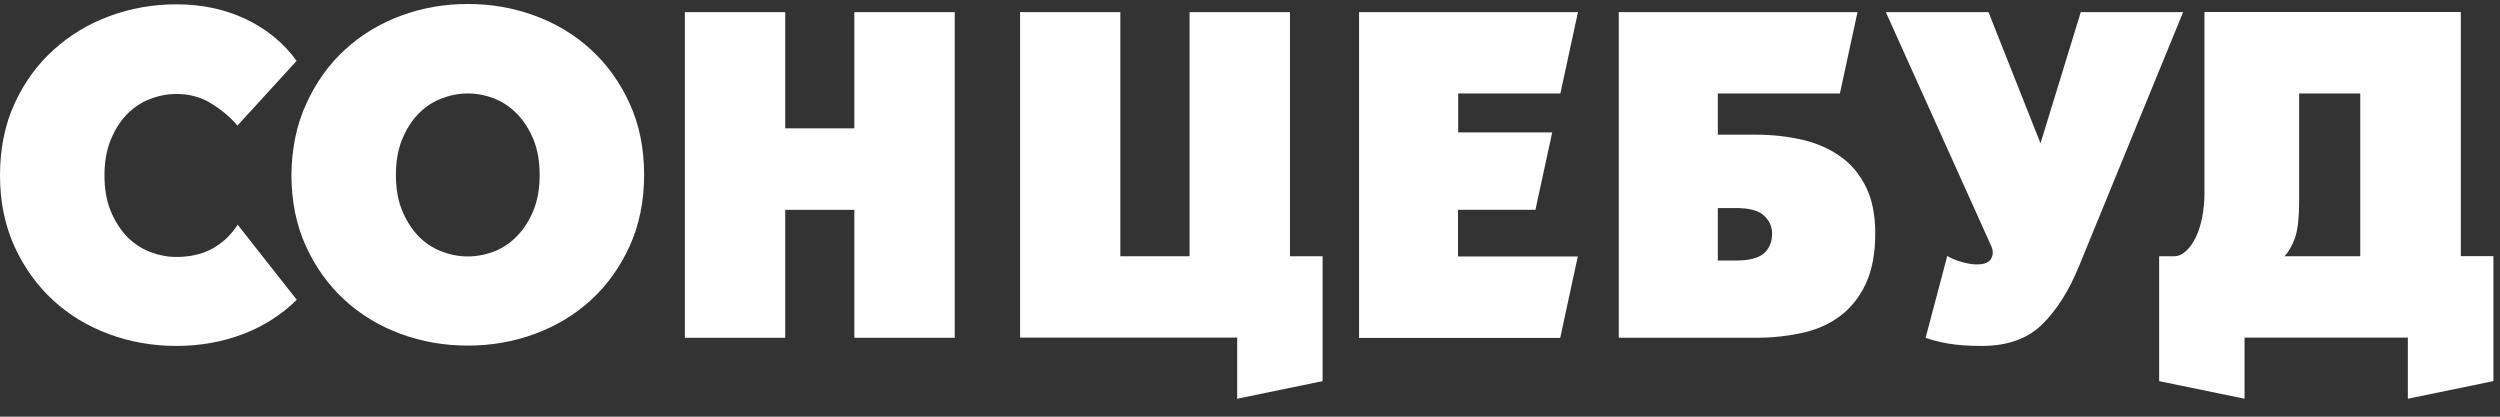<svg width="114" height="19" viewBox="0 0 114 19" fill="none" xmlns="http://www.w3.org/2000/svg">
<rect x="0" y="0" width="114" height="19" fill="#333333" stroke="none"/>
<path d="M10.836 10.245L13.533 13.671C12.835 14.355 12.01 14.883 11.066 15.239C10.122 15.596 9.119 15.774 8.041 15.774C6.964 15.774 5.945 15.596 4.979 15.239C4.013 14.883 3.159 14.37 2.423 13.694C1.687 13.017 1.1 12.2 0.661 11.241C0.223 10.282 0 9.19 0 7.986C0 6.782 0.223 5.689 0.661 4.731C1.1 3.772 1.694 2.947 2.438 2.278C3.181 1.602 4.035 1.089 5.002 0.732C5.968 0.376 6.986 0.197 8.041 0.197C9.223 0.197 10.286 0.428 11.229 0.881C12.173 1.334 12.939 1.966 13.526 2.776L10.828 5.726C10.501 5.34 10.1 5.006 9.632 4.716C9.163 4.426 8.636 4.285 8.041 4.285C7.633 4.285 7.224 4.366 6.822 4.523C6.421 4.679 6.072 4.916 5.767 5.236C5.462 5.556 5.225 5.942 5.039 6.403C4.853 6.864 4.764 7.399 4.764 8.001C4.764 8.603 4.853 9.138 5.039 9.598C5.225 10.059 5.47 10.446 5.767 10.765C6.072 11.085 6.421 11.323 6.822 11.479C7.224 11.635 7.625 11.717 8.041 11.717C8.673 11.717 9.216 11.59 9.669 11.345C10.122 11.1 10.509 10.743 10.821 10.275L10.836 10.245Z" fill="white"/>
<path d="M21.33 0.182C22.401 0.182 23.426 0.36 24.392 0.717C25.358 1.074 26.213 1.587 26.949 2.263C27.685 2.939 28.272 3.757 28.71 4.716C29.149 5.674 29.372 6.767 29.372 7.971C29.372 9.175 29.149 10.267 28.71 11.226C28.272 12.185 27.685 13.009 26.949 13.678C26.213 14.355 25.358 14.867 24.392 15.224C23.426 15.581 22.401 15.759 21.33 15.759C20.26 15.759 19.235 15.581 18.268 15.224C17.302 14.867 16.448 14.355 15.712 13.678C14.976 13.002 14.389 12.185 13.95 11.226C13.512 10.267 13.289 9.175 13.289 7.971C13.304 6.759 13.527 5.674 13.973 4.716C14.411 3.757 14.998 2.932 15.734 2.263C16.47 1.587 17.317 1.074 18.283 0.717C19.242 0.36 20.26 0.182 21.338 0.182H21.33ZM18.053 7.978C18.053 8.58 18.142 9.115 18.328 9.576C18.514 10.037 18.759 10.423 19.056 10.743C19.361 11.062 19.71 11.3 20.112 11.456C20.513 11.612 20.914 11.694 21.33 11.694C21.747 11.694 22.163 11.612 22.557 11.456C22.951 11.3 23.292 11.062 23.597 10.743C23.902 10.423 24.147 10.037 24.333 9.576C24.519 9.115 24.608 8.58 24.608 7.978C24.608 7.376 24.519 6.841 24.333 6.38C24.147 5.92 23.902 5.533 23.597 5.213C23.292 4.894 22.951 4.664 22.557 4.5C22.163 4.344 21.754 4.262 21.33 4.262C20.907 4.262 20.513 4.344 20.112 4.5C19.71 4.656 19.361 4.894 19.056 5.213C18.752 5.533 18.514 5.92 18.328 6.38C18.142 6.841 18.053 7.376 18.053 7.978Z" fill="white"/>
<path d="M31.229 15.402V0.554H35.806V5.853H38.958V0.554H43.536V15.402H38.958V9.568H35.806V15.402H31.229Z" fill="white"/>
<path d="M46.509 0.554H51.087V11.687H54.245V0.554H58.823V11.687H60.31V17.38L56.416 18.182V15.395H46.516V0.546L46.509 0.554Z" fill="white"/>
<path d="M61.974 15.402V0.554H71.955L71.153 4.262H66.493V6.038H70.781L70.016 9.568H66.485V11.694H71.948L71.145 15.41H61.967L61.974 15.402Z" fill="white"/>
<path d="M73.815 15.402V0.554H84.702L83.9 4.262H78.333V6.142H80.065C80.838 6.142 81.551 6.224 82.213 6.38C82.874 6.536 83.446 6.796 83.937 7.146C84.427 7.495 84.806 7.956 85.089 8.528C85.371 9.1 85.512 9.806 85.512 10.639C85.512 11.545 85.371 12.303 85.089 12.92C84.806 13.53 84.42 14.02 83.937 14.392C83.446 14.763 82.874 15.024 82.213 15.172C81.551 15.321 80.838 15.402 80.065 15.402H73.815ZM78.333 9.487V11.88H79.158C79.76 11.88 80.191 11.768 80.436 11.553C80.682 11.33 80.808 11.033 80.808 10.646C80.808 10.326 80.682 10.059 80.436 9.829C80.191 9.598 79.76 9.487 79.158 9.487H78.333Z" fill="white"/>
<path d="M99.55 0.554L94.808 12.125C94.34 13.27 93.775 14.161 93.106 14.808C92.438 15.454 91.531 15.774 90.371 15.774C89.769 15.774 89.264 15.737 88.863 15.67C88.462 15.603 88.112 15.514 87.808 15.402L88.796 11.672C88.974 11.783 89.197 11.872 89.457 11.947C89.718 12.021 89.948 12.058 90.141 12.058C90.483 12.058 90.706 11.969 90.802 11.783C90.899 11.597 90.892 11.397 90.78 11.174L85.994 0.554H90.676L93.047 6.536L94.883 0.554H99.55Z" fill="white"/>
<path d="M113.692 17.38L109.798 18.182V15.395H102.351V18.182L98.457 17.38V11.687H99.118C99.327 11.687 99.512 11.605 99.683 11.449C99.854 11.293 100.003 11.077 100.129 10.817C100.256 10.557 100.352 10.252 100.419 9.91C100.486 9.569 100.523 9.204 100.523 8.818V0.546H112.213V11.679H113.7V17.372L113.692 17.38ZM107.628 4.262H104.841V9.152C104.841 9.933 104.774 10.505 104.648 10.862C104.514 11.219 104.358 11.493 104.165 11.687H107.628V4.262Z" fill="white"/>
</svg>
